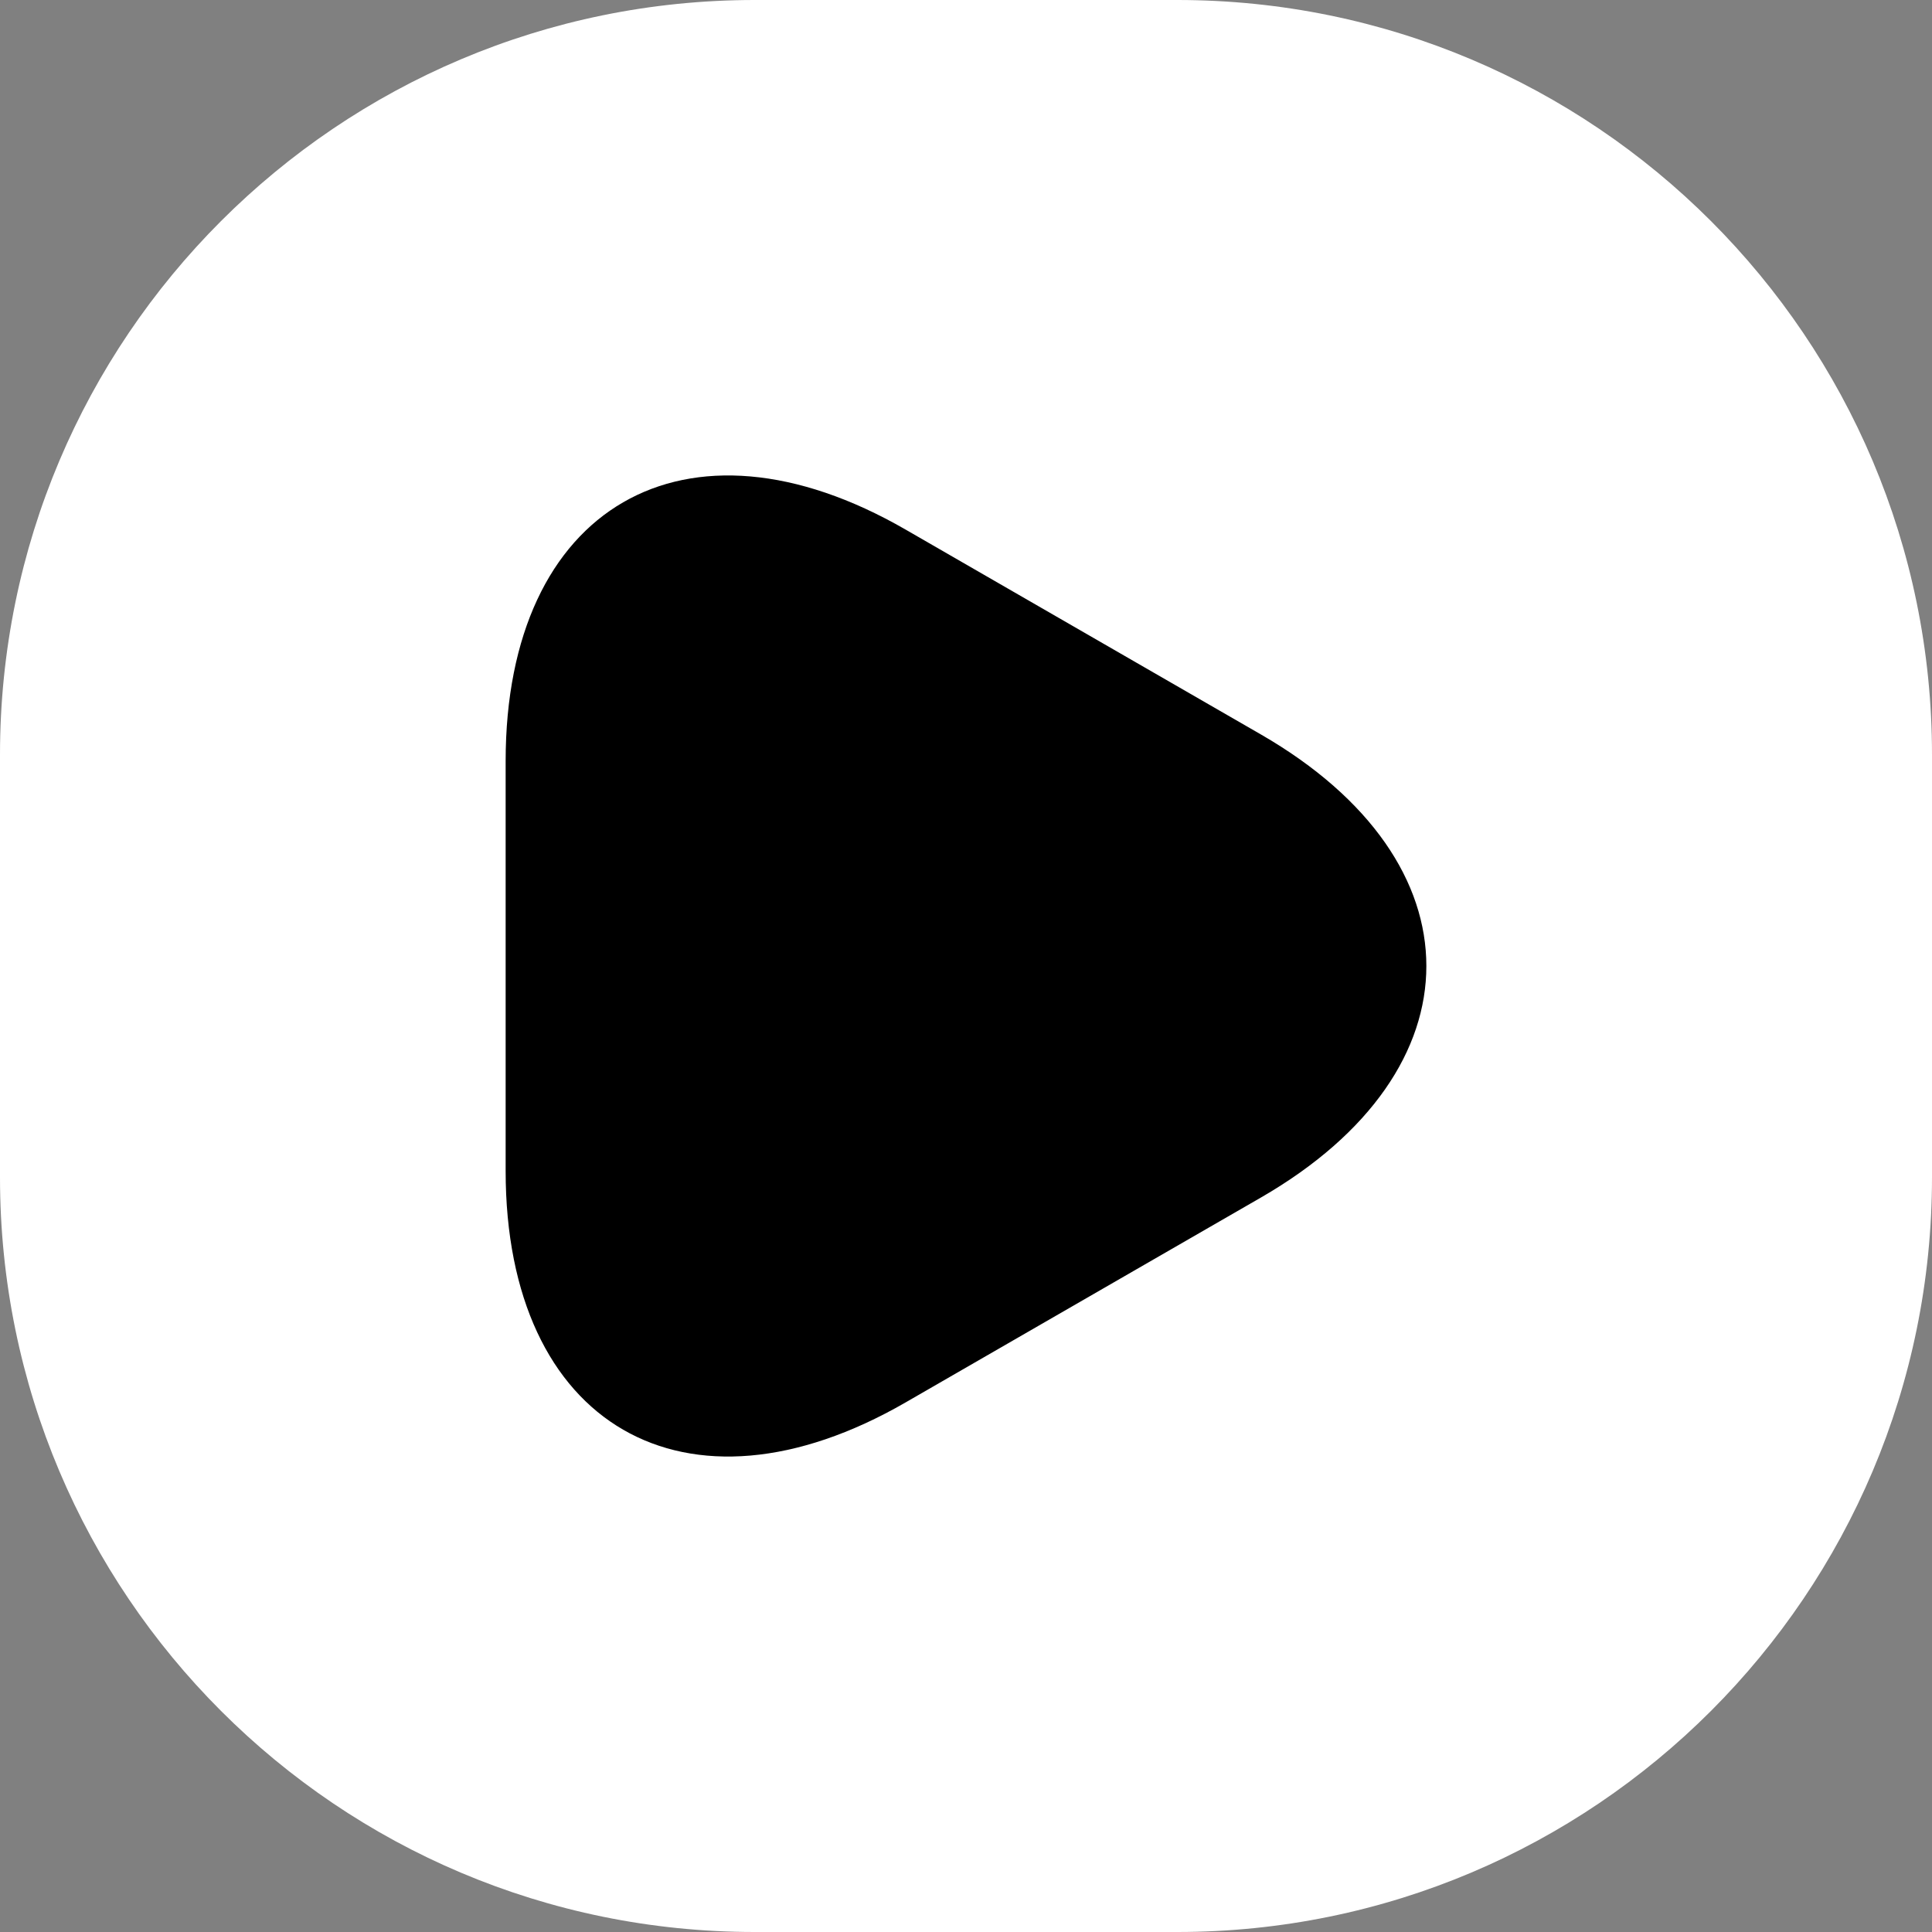 <svg width="80" height="80" viewBox="0 0 512 512" fill="none" xmlns="http://www.w3.org/2000/svg">
<rect x="0" y="0" width="512" height="512" fill="#808080" stroke="none"/>
<path d="M0 200C0 89.543 89.543 0 200 0H312C422.457 0 512 89.543 512 200V312C512 422.457 422.457 512 312 512H200C89.543 512 0 422.457 0 312V200Z" fill="white"/>
<path d="M134 256V201.699C134 134.28 181.695 106.672 240.057 140.381L287.143 167.532L334.229 194.682C392.59 228.392 392.59 283.608 334.229 317.318L287.143 344.468L240.057 371.619C181.695 405.328 134 377.72 134 310.301V256Z" fill="black"/>
</svg>
